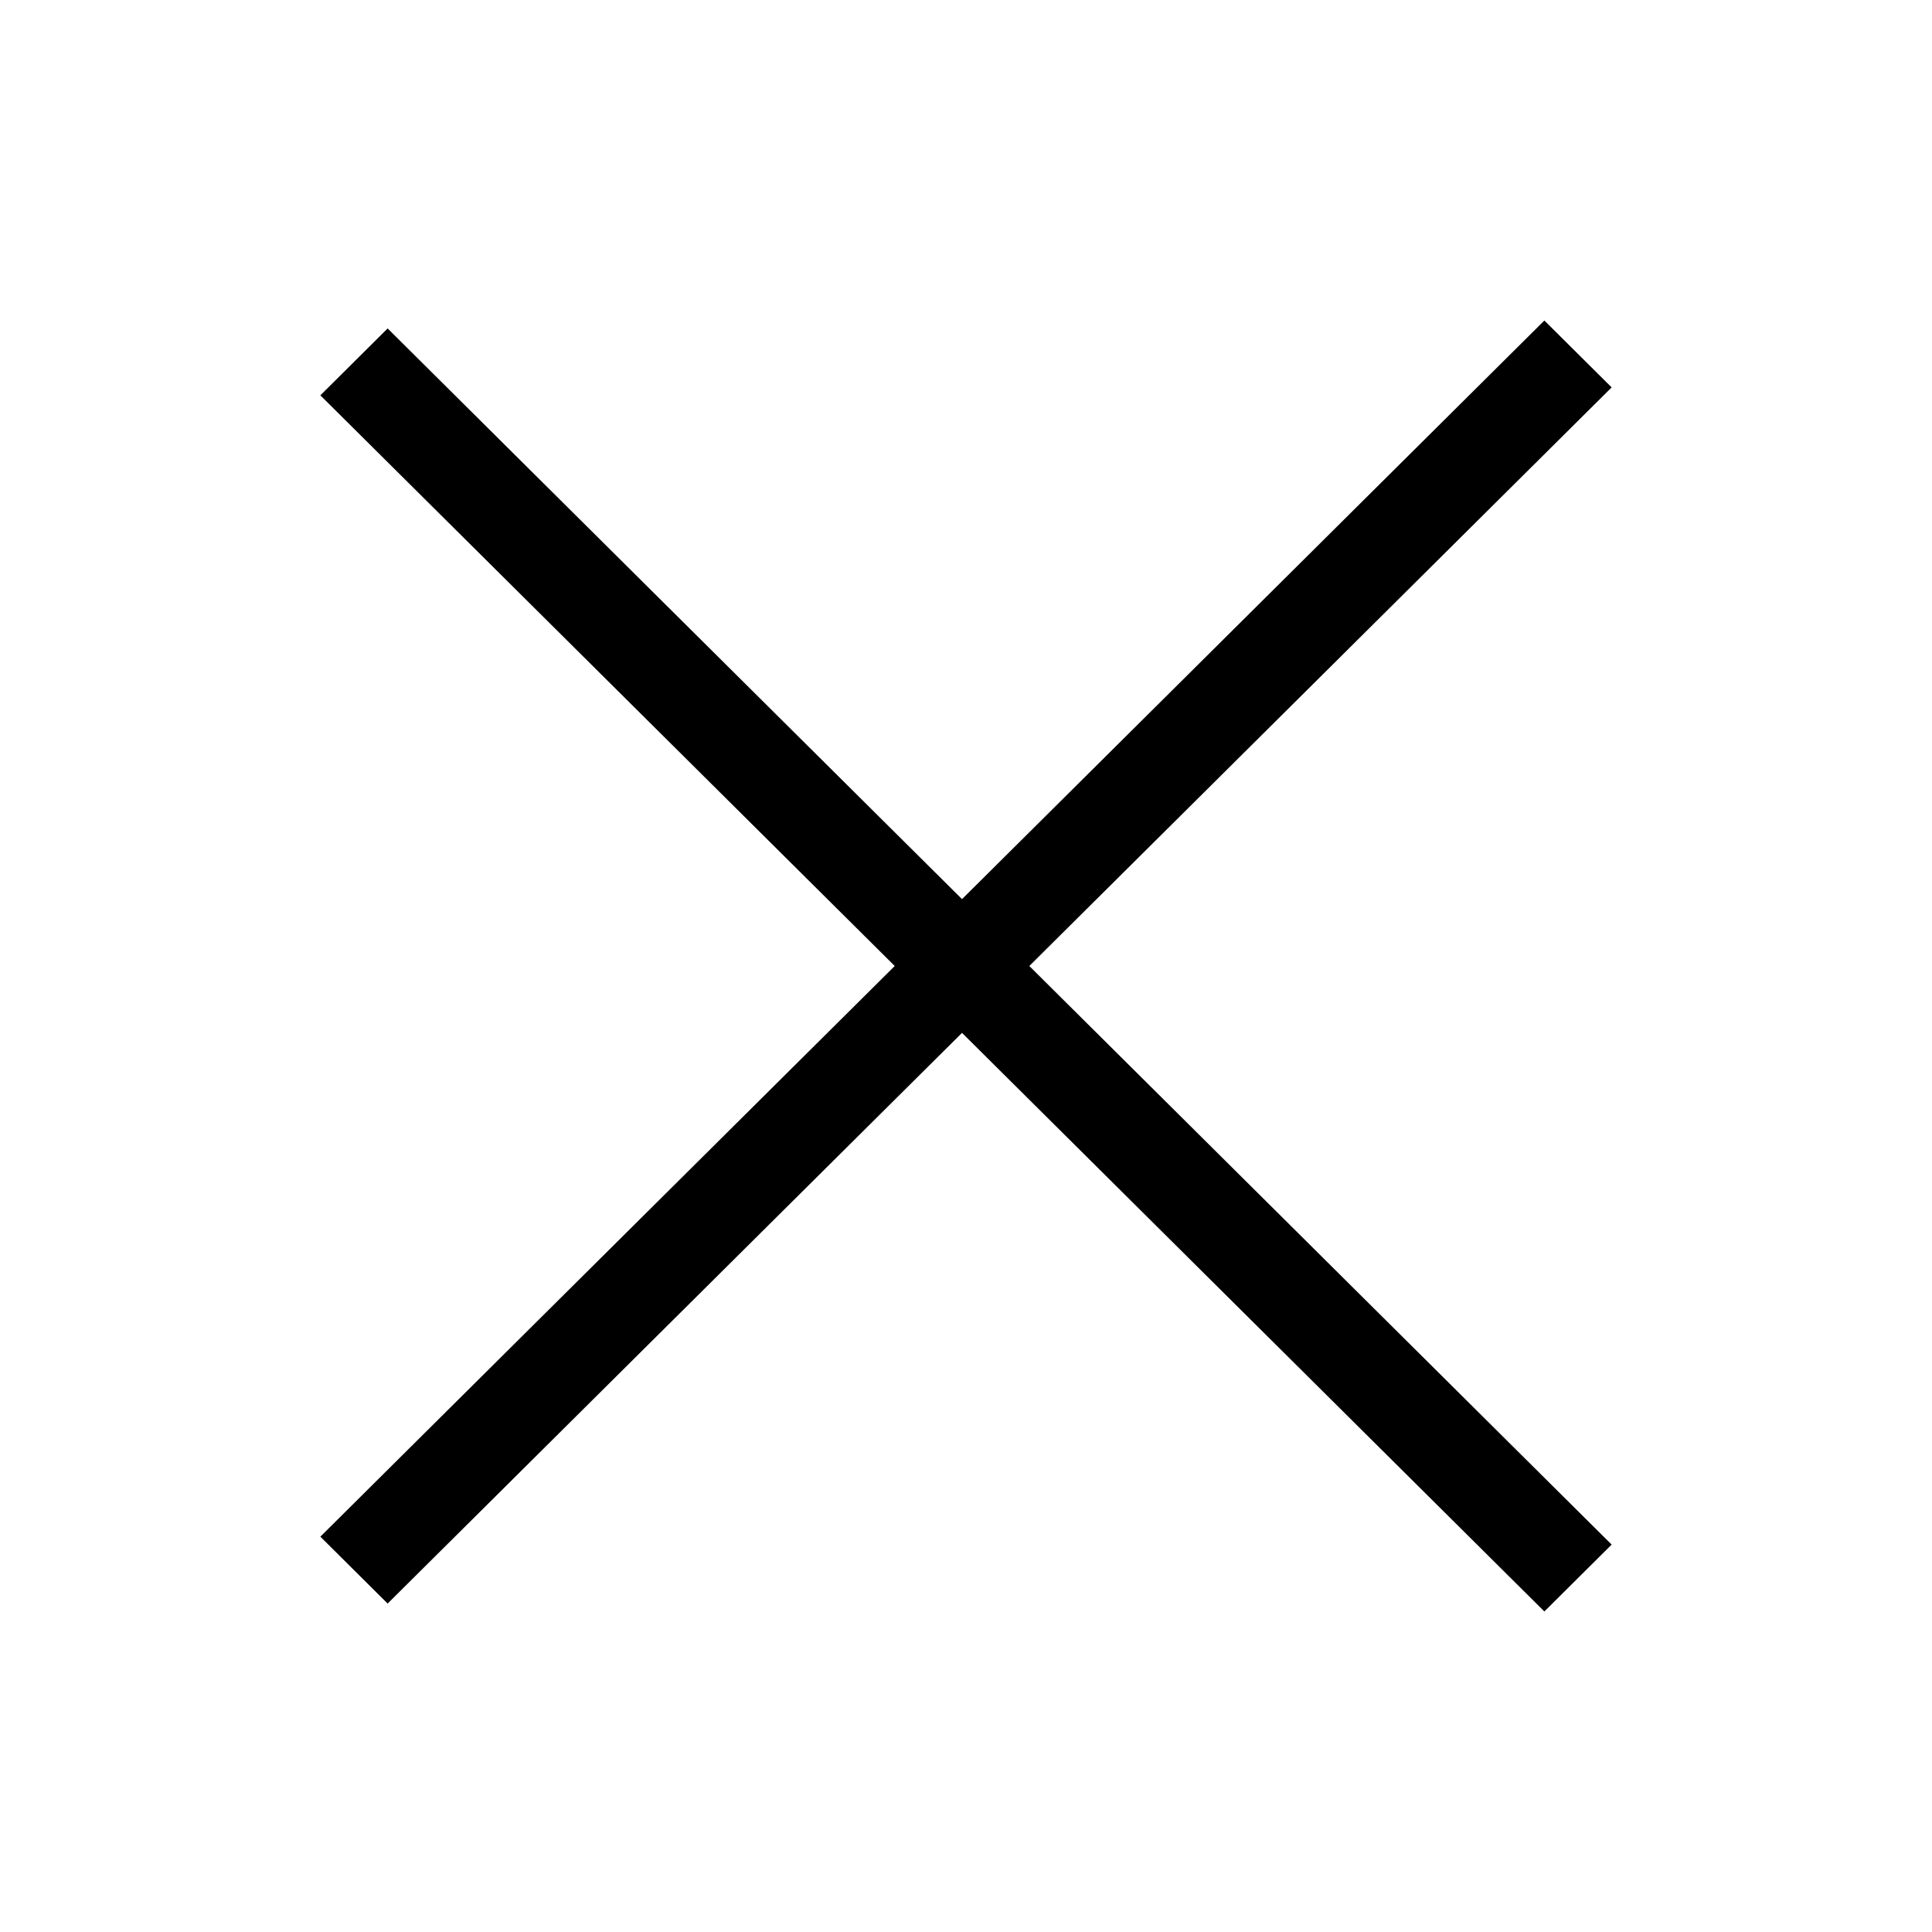 <?xml version="1.0" encoding="UTF-8"?>
<svg width="50px" height="50px" viewBox="0 0 50 50" version="1.1" xmlns="http://www.w3.org/2000/svg" xmlns:xlink="http://www.w3.org/1999/xlink">
    <!-- Generator: Sketch 52.5 (67469) - http://www.bohemiancoding.com/sketch -->
    <title>Artboard</title>
    <desc>Created with Sketch.</desc>
    <g id="Artboard" stroke="none" stroke-width="1" fill="none" fill-rule="evenodd">
        <path d="M25.929,25 L41,39.974 L39.968,41 L24.897,26.026 L10.032,40.795 L9,39.769 L23.865,25 L9,10.231 L10.032,9.205 L24.897,23.974 L39.968,9 L41,10.026 L25.929,25 Z" id="Combined-Shape" stroke="#000000" fill="#000000"></path>
    </g>
</svg>